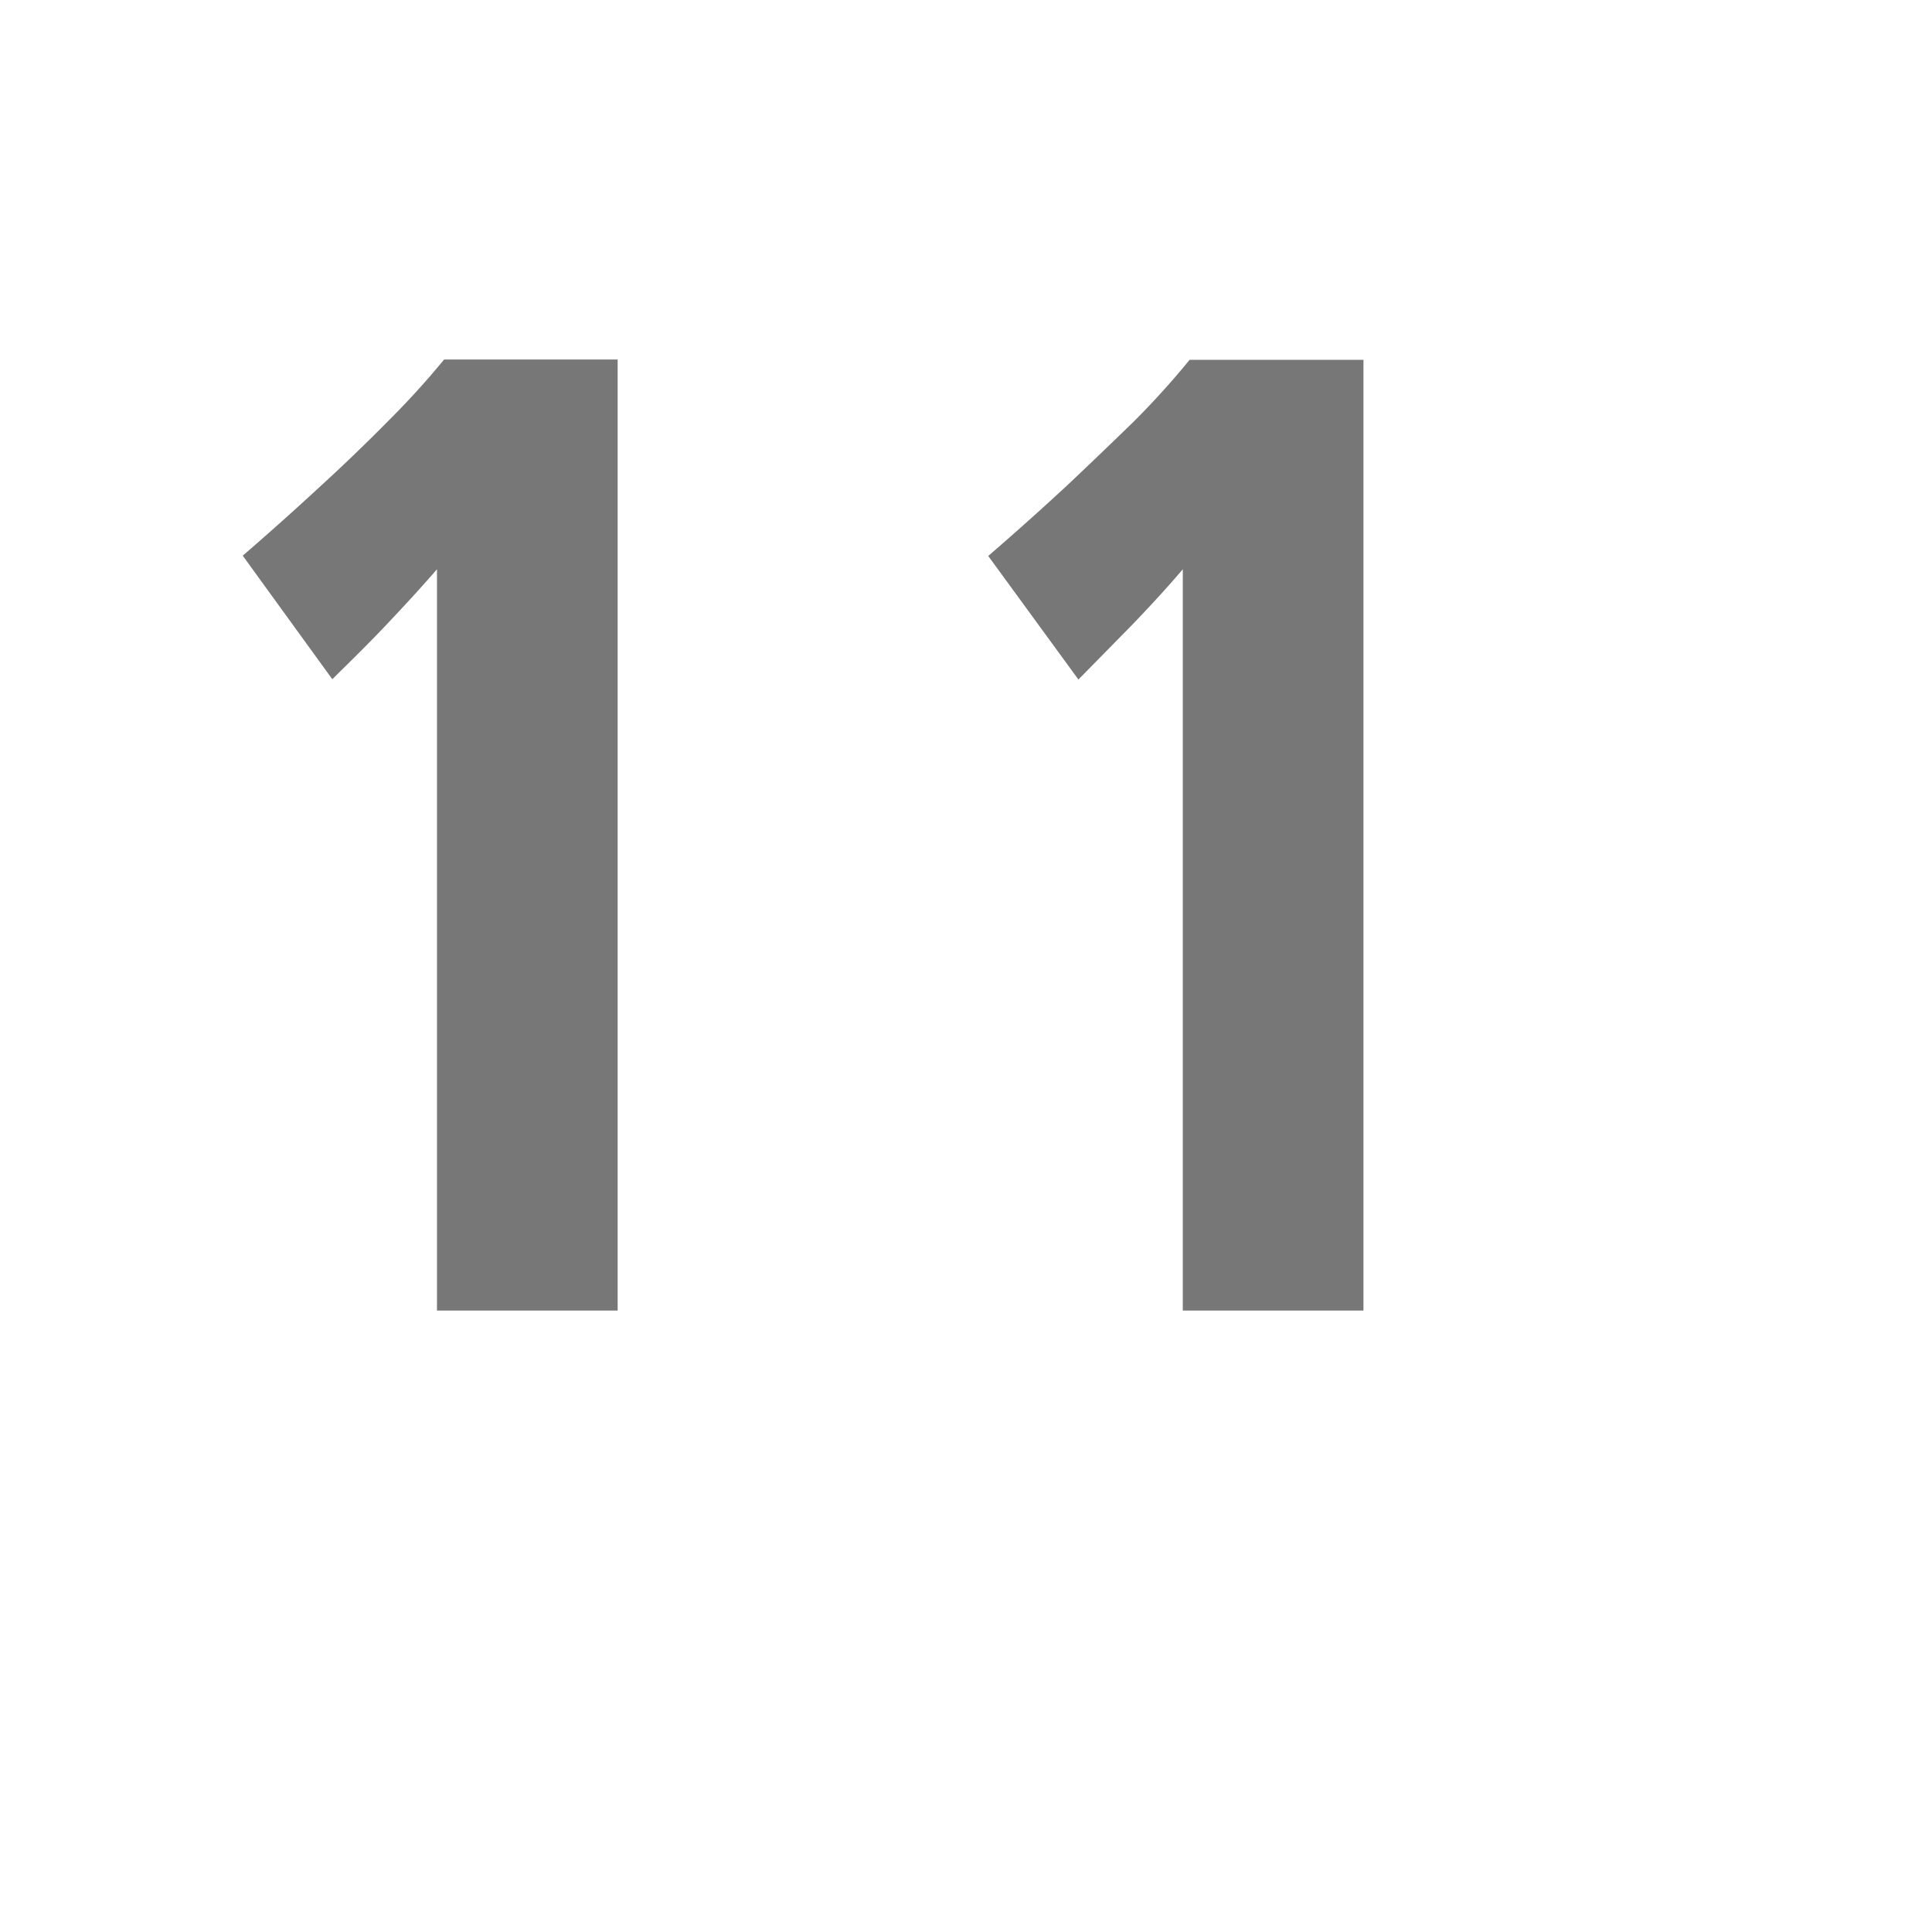 <svg id="Layer_1" data-name="Layer 1" xmlns="http://www.w3.org/2000/svg" viewBox="0 0 62.56 61.94"><defs><style>.cls-1{fill:#777;}</style></defs><path class="cls-1" d="M14.15,42.43v-24c-.59.68-1.15,1.28-1.67,1.83s-1.1,1.12-1.72,1.73l-2.9-4q1.32-1.14,2.55-2.28c.7-.64,1.42-1.33,2.15-2.07a26.73,26.73,0,0,0,1.82-2H20V42.43Z"/><path class="cls-1" d="M38.3,42.43v-24c-.58.68-1.14,1.28-1.67,1.83L34.92,22,32,18q1.32-1.14,2.55-2.28,1.06-1,2.16-2.07a26.36,26.36,0,0,0,1.81-2h5.63V42.43Z"/></svg>